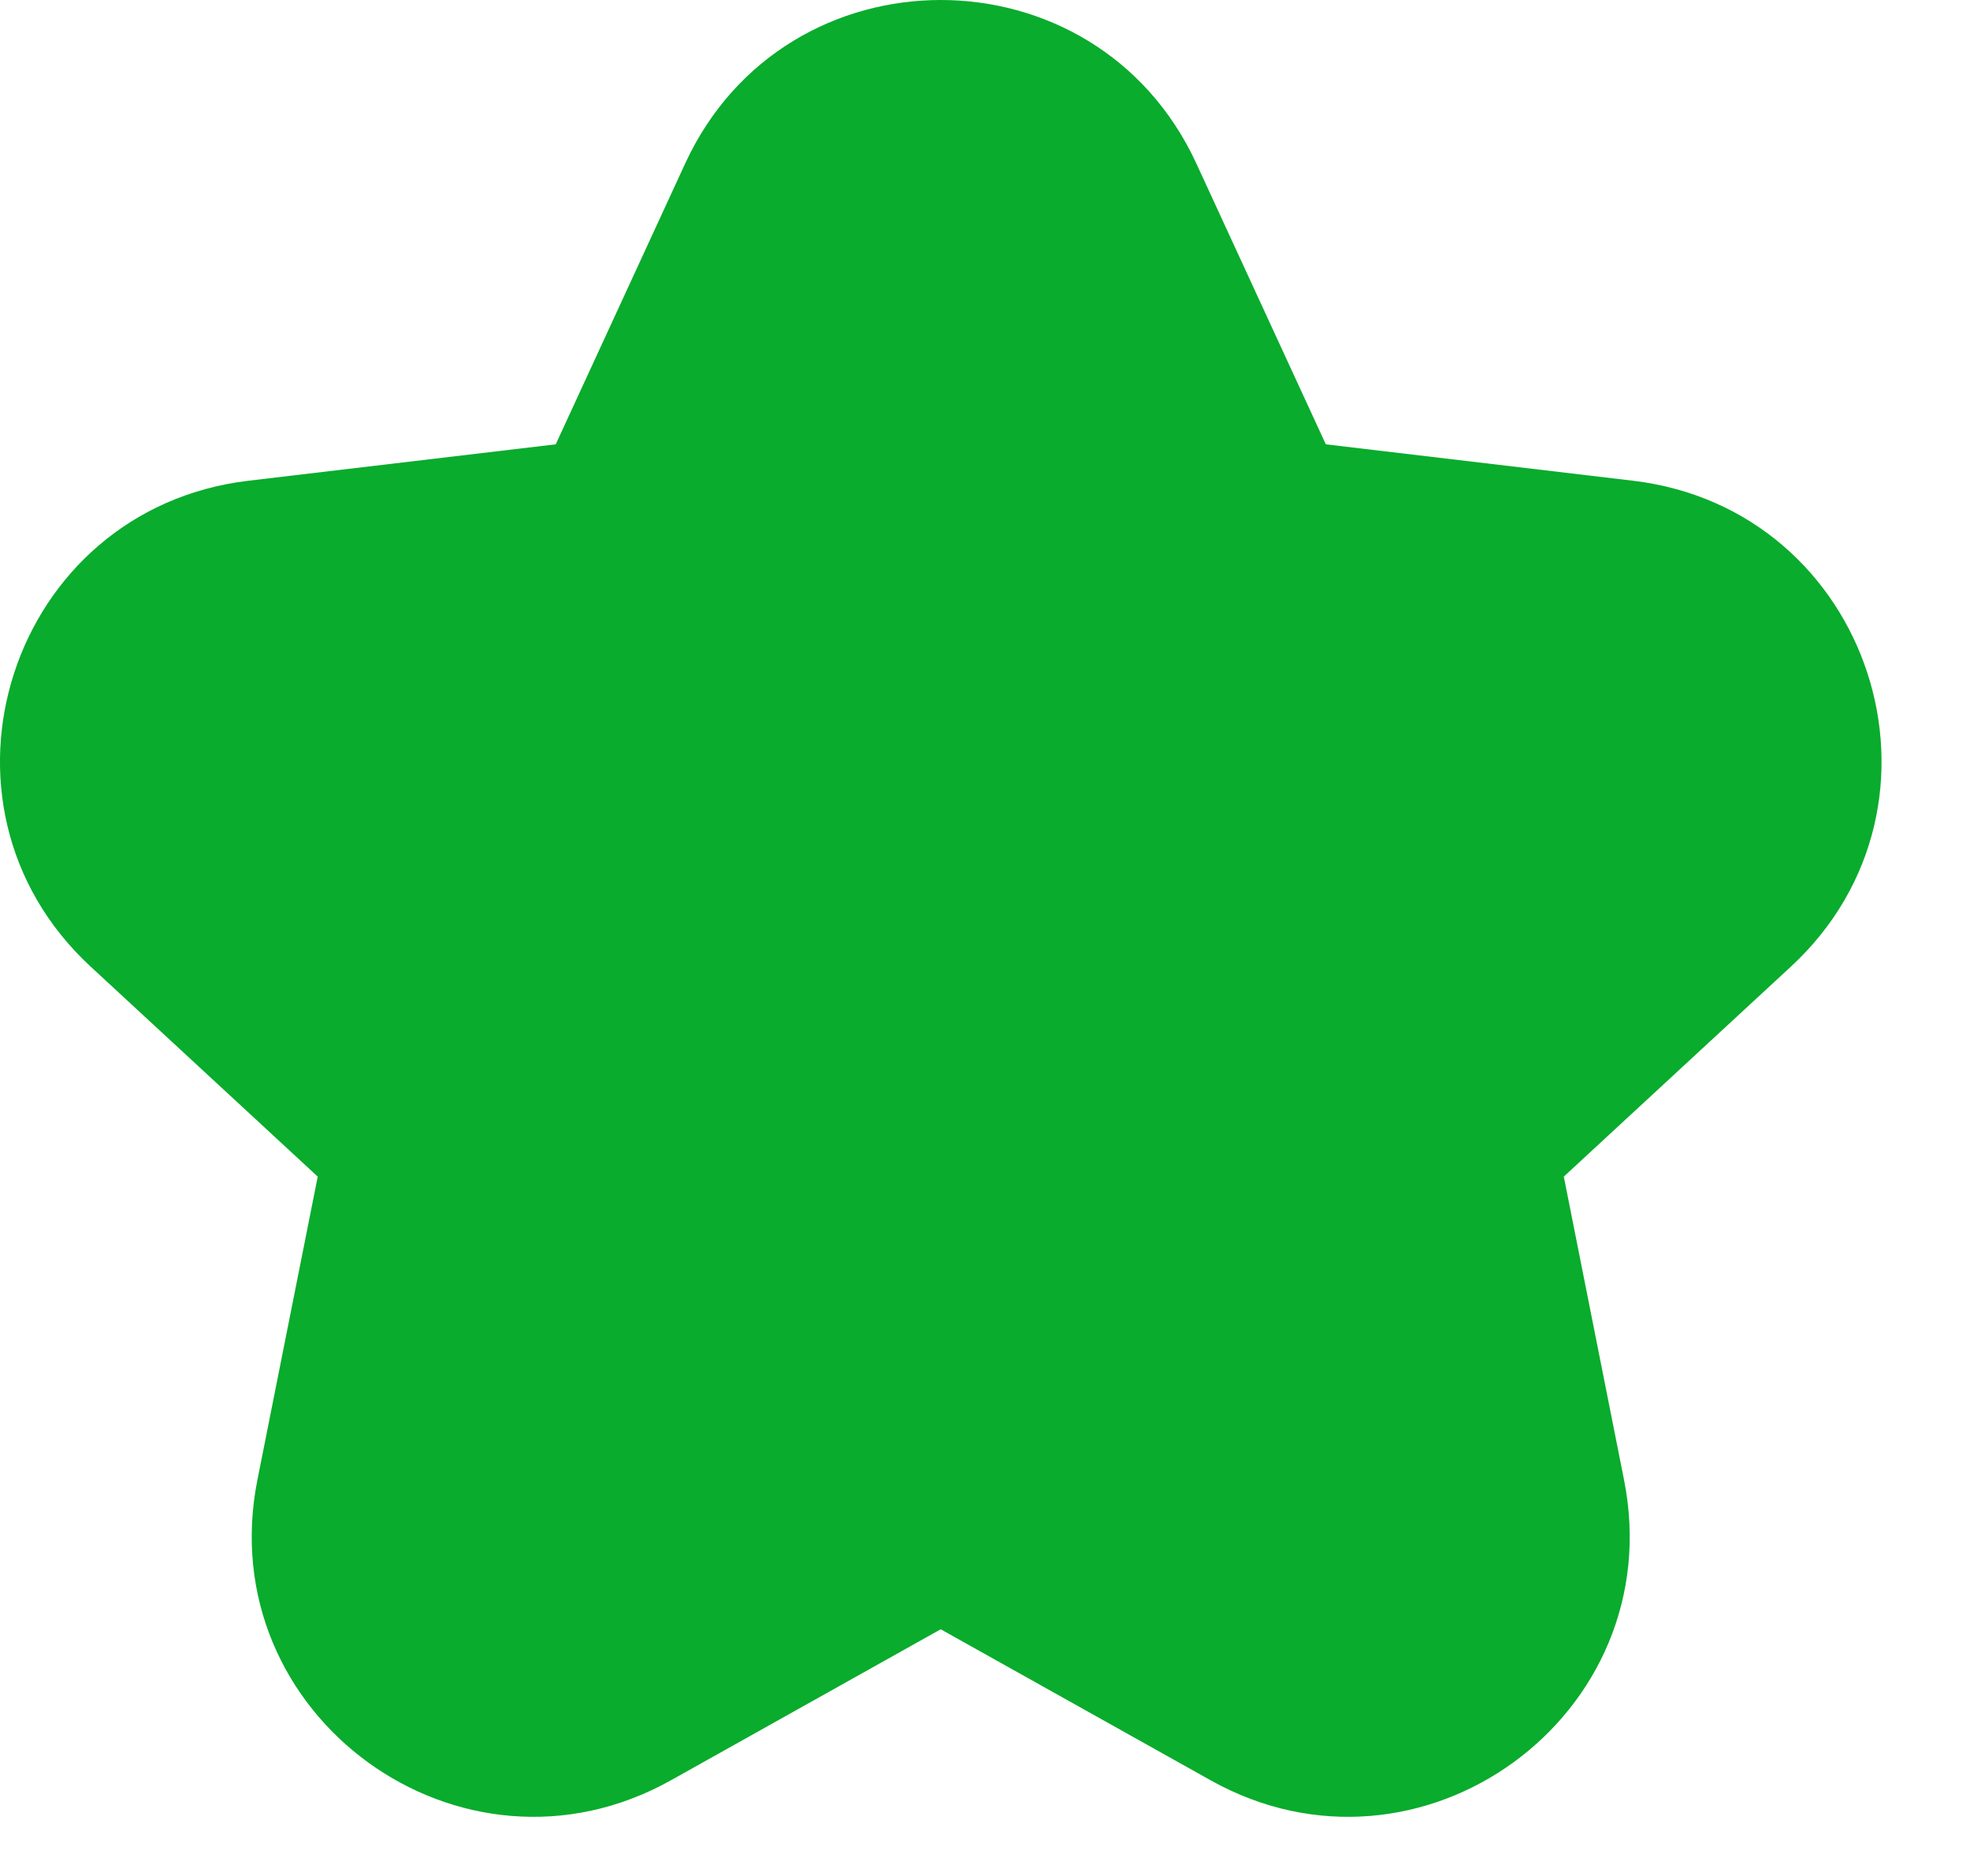 <svg width="21" height="20" viewBox="0 0 21 20" fill="none" xmlns="http://www.w3.org/2000/svg">
<path fill-rule="evenodd" clip-rule="evenodd" d="M12.753 1.743C11.68 -0.581 8.376 -0.581 7.304 1.743L5.924 4.737L2.65 5.125C0.108 5.426 -0.913 8.568 0.967 10.306L3.387 12.544L2.744 15.777C2.245 18.288 4.918 20.23 7.152 18.98L10.028 17.37L12.905 18.98C15.139 20.23 17.811 18.288 17.312 15.777L16.67 12.544L19.09 10.306C20.97 8.568 19.949 5.426 17.406 5.125L14.133 4.737L12.753 1.743Z" fill="#09AC2C"/>
</svg>
